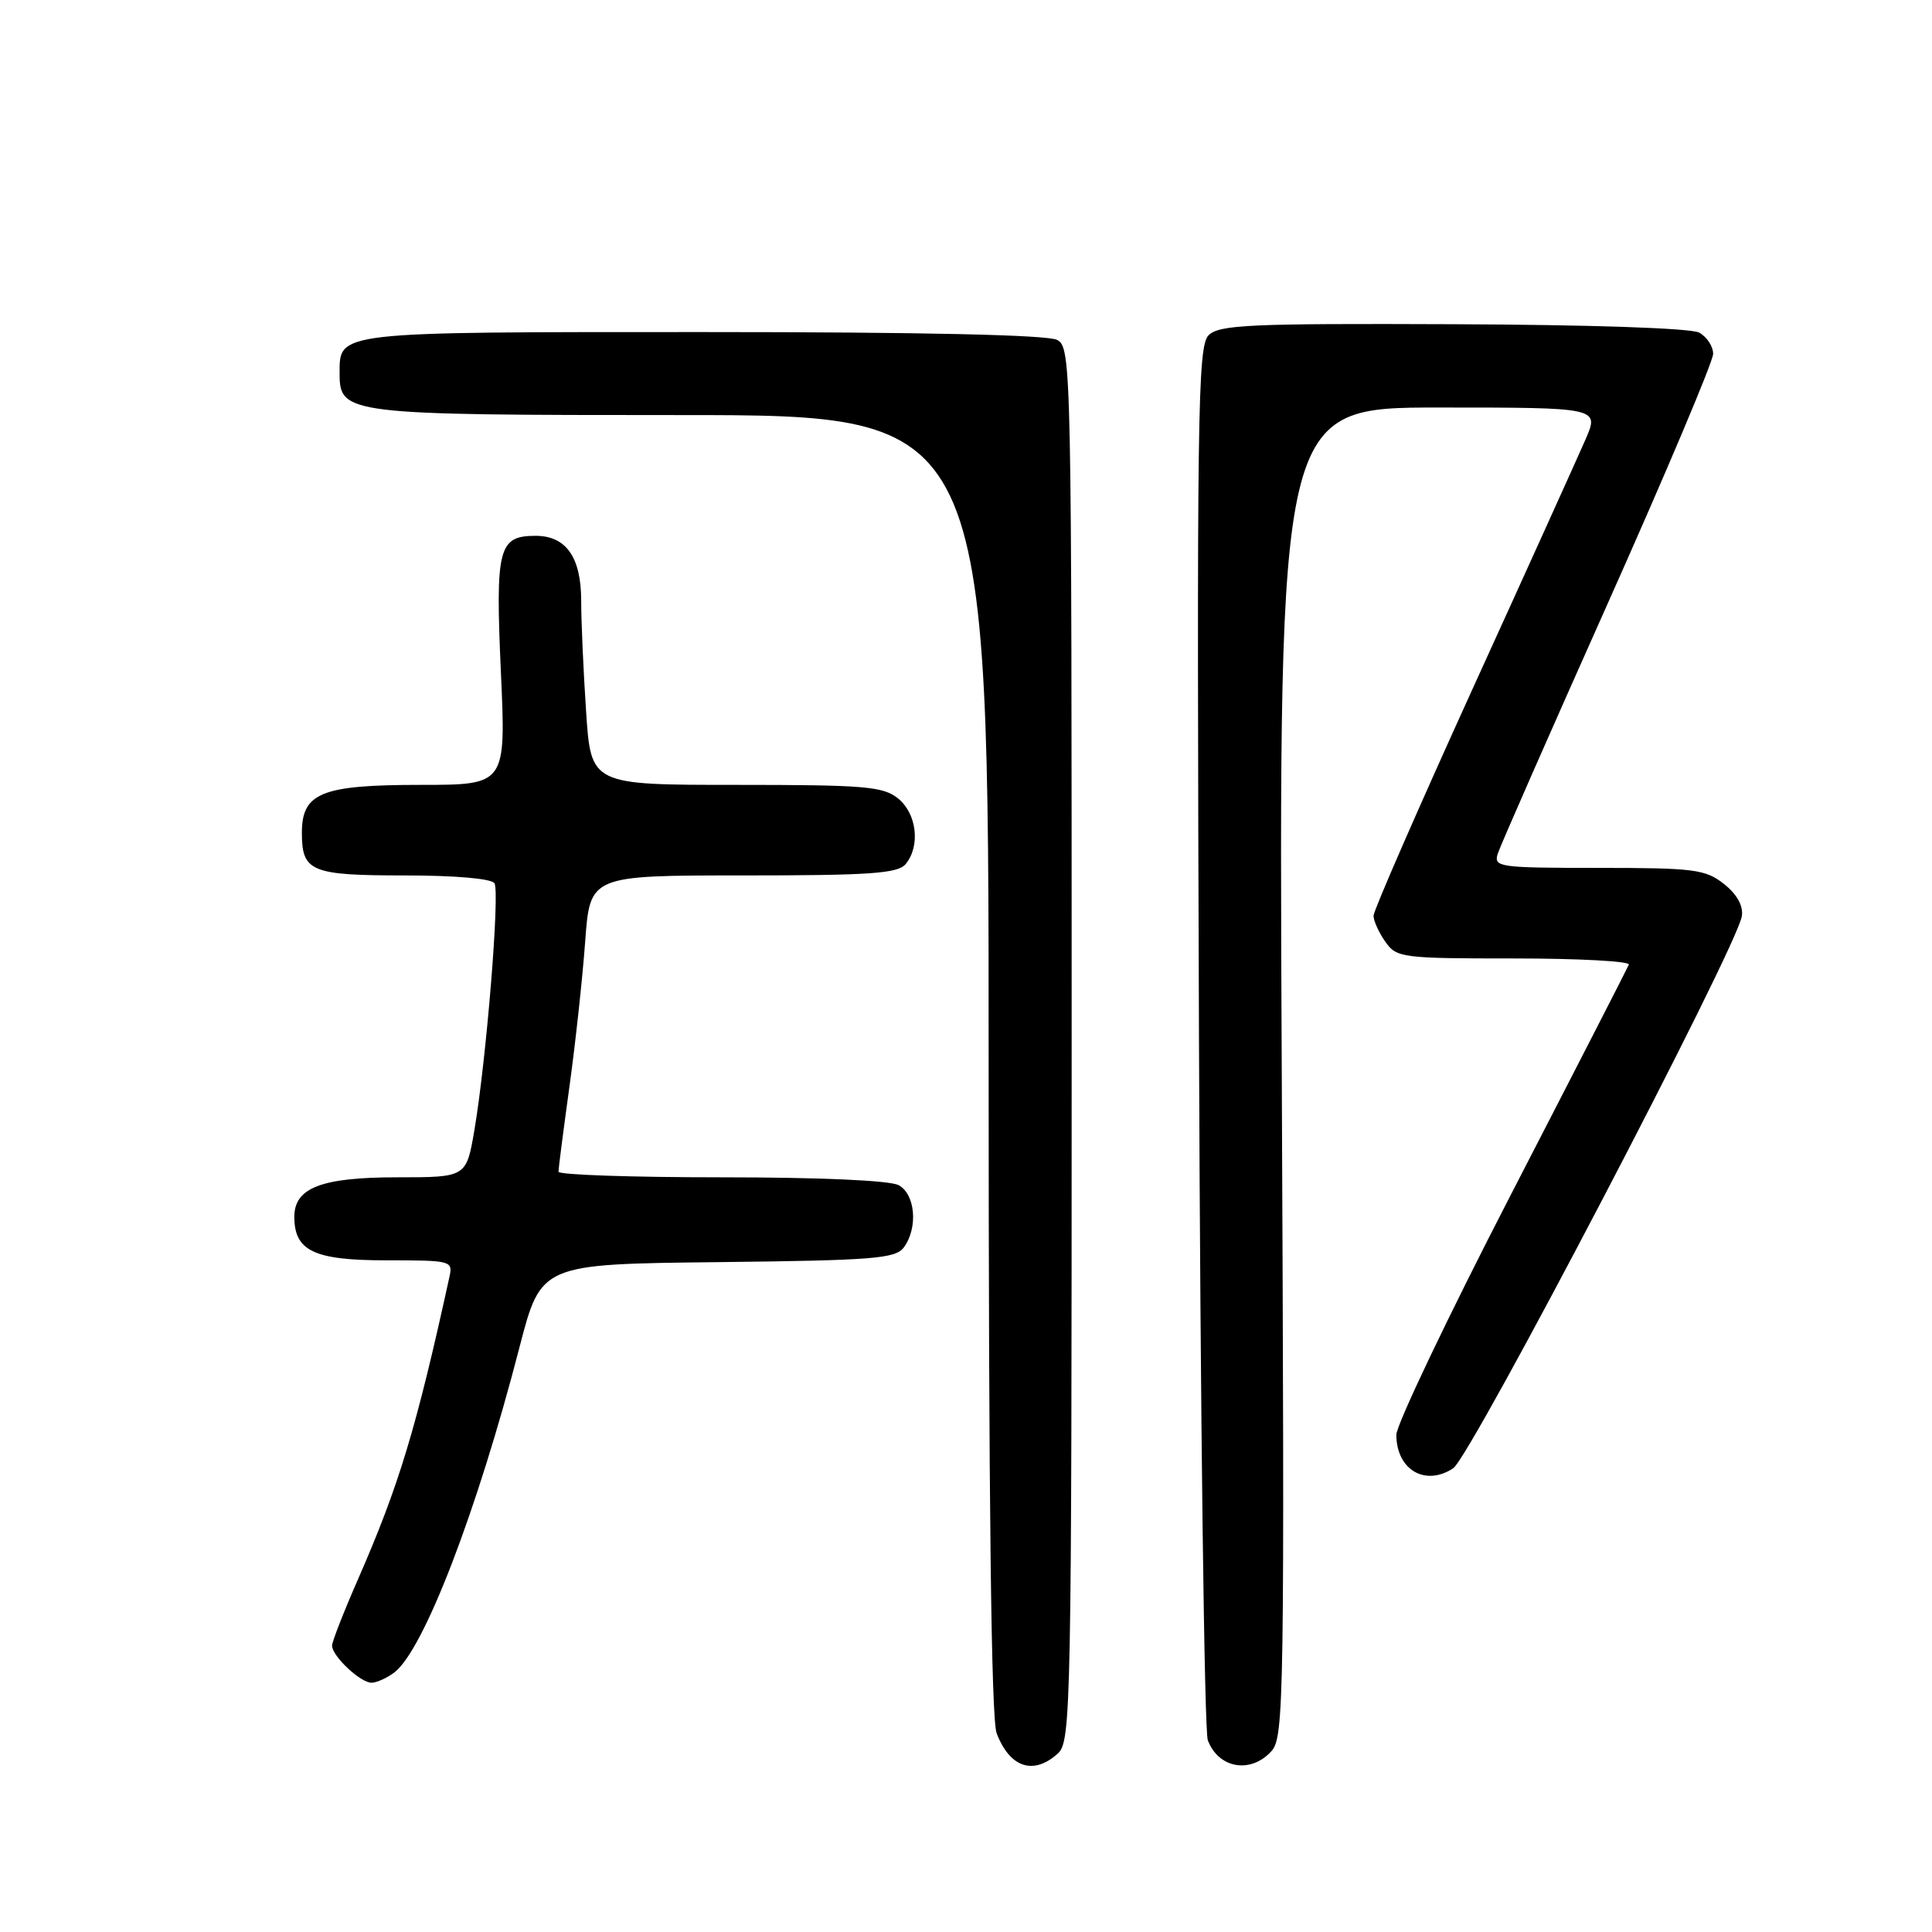 <?xml version="1.0" encoding="UTF-8" standalone="no"?>
<!DOCTYPE svg PUBLIC "-//W3C//DTD SVG 1.1//EN" "http://www.w3.org/Graphics/SVG/1.1/DTD/svg11.dtd" >
<svg xmlns="http://www.w3.org/2000/svg" xmlns:xlink="http://www.w3.org/1999/xlink" version="1.1" viewBox="0 0 256 256">
 <g >
 <path fill="currentColor"
d=" M 140.17 232.35 C 141.92 230.76 142.00 226.54 142.00 138.38 C 142.00 48.14 141.96 46.05 140.07 45.04 C 138.81 44.37 122.24 44.00 93.14 44.00 C 44.22 44.00 45.00 43.91 45.00 49.51 C 45.00 54.89 45.93 55.00 90.22 55.00 C 131.00 55.00 131.00 55.00 131.00 140.93 C 131.00 199.18 131.34 227.77 132.06 229.66 C 133.80 234.23 136.94 235.27 140.17 232.35 Z  M 168.47 232.04 C 170.15 230.18 170.22 225.30 169.84 142.04 C 169.43 54.00 169.43 54.00 190.68 54.00 C 211.93 54.00 211.93 54.00 210.08 58.25 C 209.06 60.59 202.33 75.47 195.11 91.31 C 187.90 107.16 182.00 120.67 182.00 121.34 C 182.00 122.01 182.70 123.56 183.56 124.78 C 185.05 126.91 185.73 127.00 200.64 127.00 C 209.18 127.00 216.02 127.37 215.83 127.82 C 215.65 128.26 208.64 141.94 200.25 158.20 C 191.86 174.46 185.01 188.83 185.02 190.13 C 185.05 194.76 188.84 196.99 192.55 194.56 C 194.89 193.03 230.23 125.42 230.81 121.37 C 231.00 120.00 230.14 118.47 228.42 117.12 C 225.97 115.19 224.47 115.00 211.80 115.00 C 198.61 115.00 197.90 114.90 198.46 113.12 C 198.79 112.08 205.35 97.16 213.03 79.97 C 220.71 62.77 227.00 47.89 227.00 46.89 C 227.00 45.89 226.16 44.62 225.14 44.07 C 224.04 43.48 210.77 43.03 192.51 42.96 C 165.53 42.85 161.54 43.03 160.14 44.43 C 158.69 45.88 158.57 54.68 158.87 137.22 C 159.05 187.37 159.58 229.39 160.04 230.59 C 161.46 234.34 165.72 235.07 168.47 232.04 Z  M 52.25 221.61 C 56.14 218.66 63.20 200.31 68.84 178.50 C 71.69 167.50 71.69 167.50 95.09 167.24 C 115.67 167.01 118.65 166.78 119.75 165.30 C 121.67 162.72 121.30 158.23 119.07 157.04 C 117.90 156.41 108.52 156.00 95.57 156.00 C 83.70 156.00 74.00 155.67 74.00 155.26 C 74.00 154.86 74.65 149.80 75.45 144.01 C 76.25 138.23 77.19 129.56 77.54 124.75 C 78.18 116.00 78.18 116.00 98.47 116.00 C 115.30 116.00 118.97 115.74 120.00 114.50 C 121.98 112.11 121.49 107.82 119.01 105.81 C 117.03 104.20 114.62 104.00 97.54 104.00 C 78.30 104.00 78.30 104.00 77.66 94.25 C 77.30 88.89 77.01 82.29 77.01 79.58 C 77.00 73.83 75.01 71.00 70.97 71.00 C 66.04 71.00 65.63 72.61 66.37 89.04 C 67.05 104.00 67.05 104.00 55.75 104.00 C 42.59 104.00 40.00 105.05 40.00 110.36 C 40.00 115.50 41.22 116.00 53.64 116.00 C 60.32 116.00 65.14 116.42 65.52 117.04 C 66.25 118.22 64.45 140.38 62.86 149.75 C 61.79 156.00 61.79 156.00 52.62 156.00 C 42.61 156.00 39.00 157.38 39.00 161.23 C 39.00 165.76 41.62 167.00 51.17 167.00 C 59.85 167.00 60.03 167.05 59.54 169.25 C 55.14 189.35 52.86 196.87 47.42 209.30 C 45.54 213.59 44.00 217.53 44.00 218.05 C 44.00 219.45 47.80 223.01 49.25 222.97 C 49.94 222.95 51.29 222.34 52.25 221.61 Z "/>
</g>
</svg>